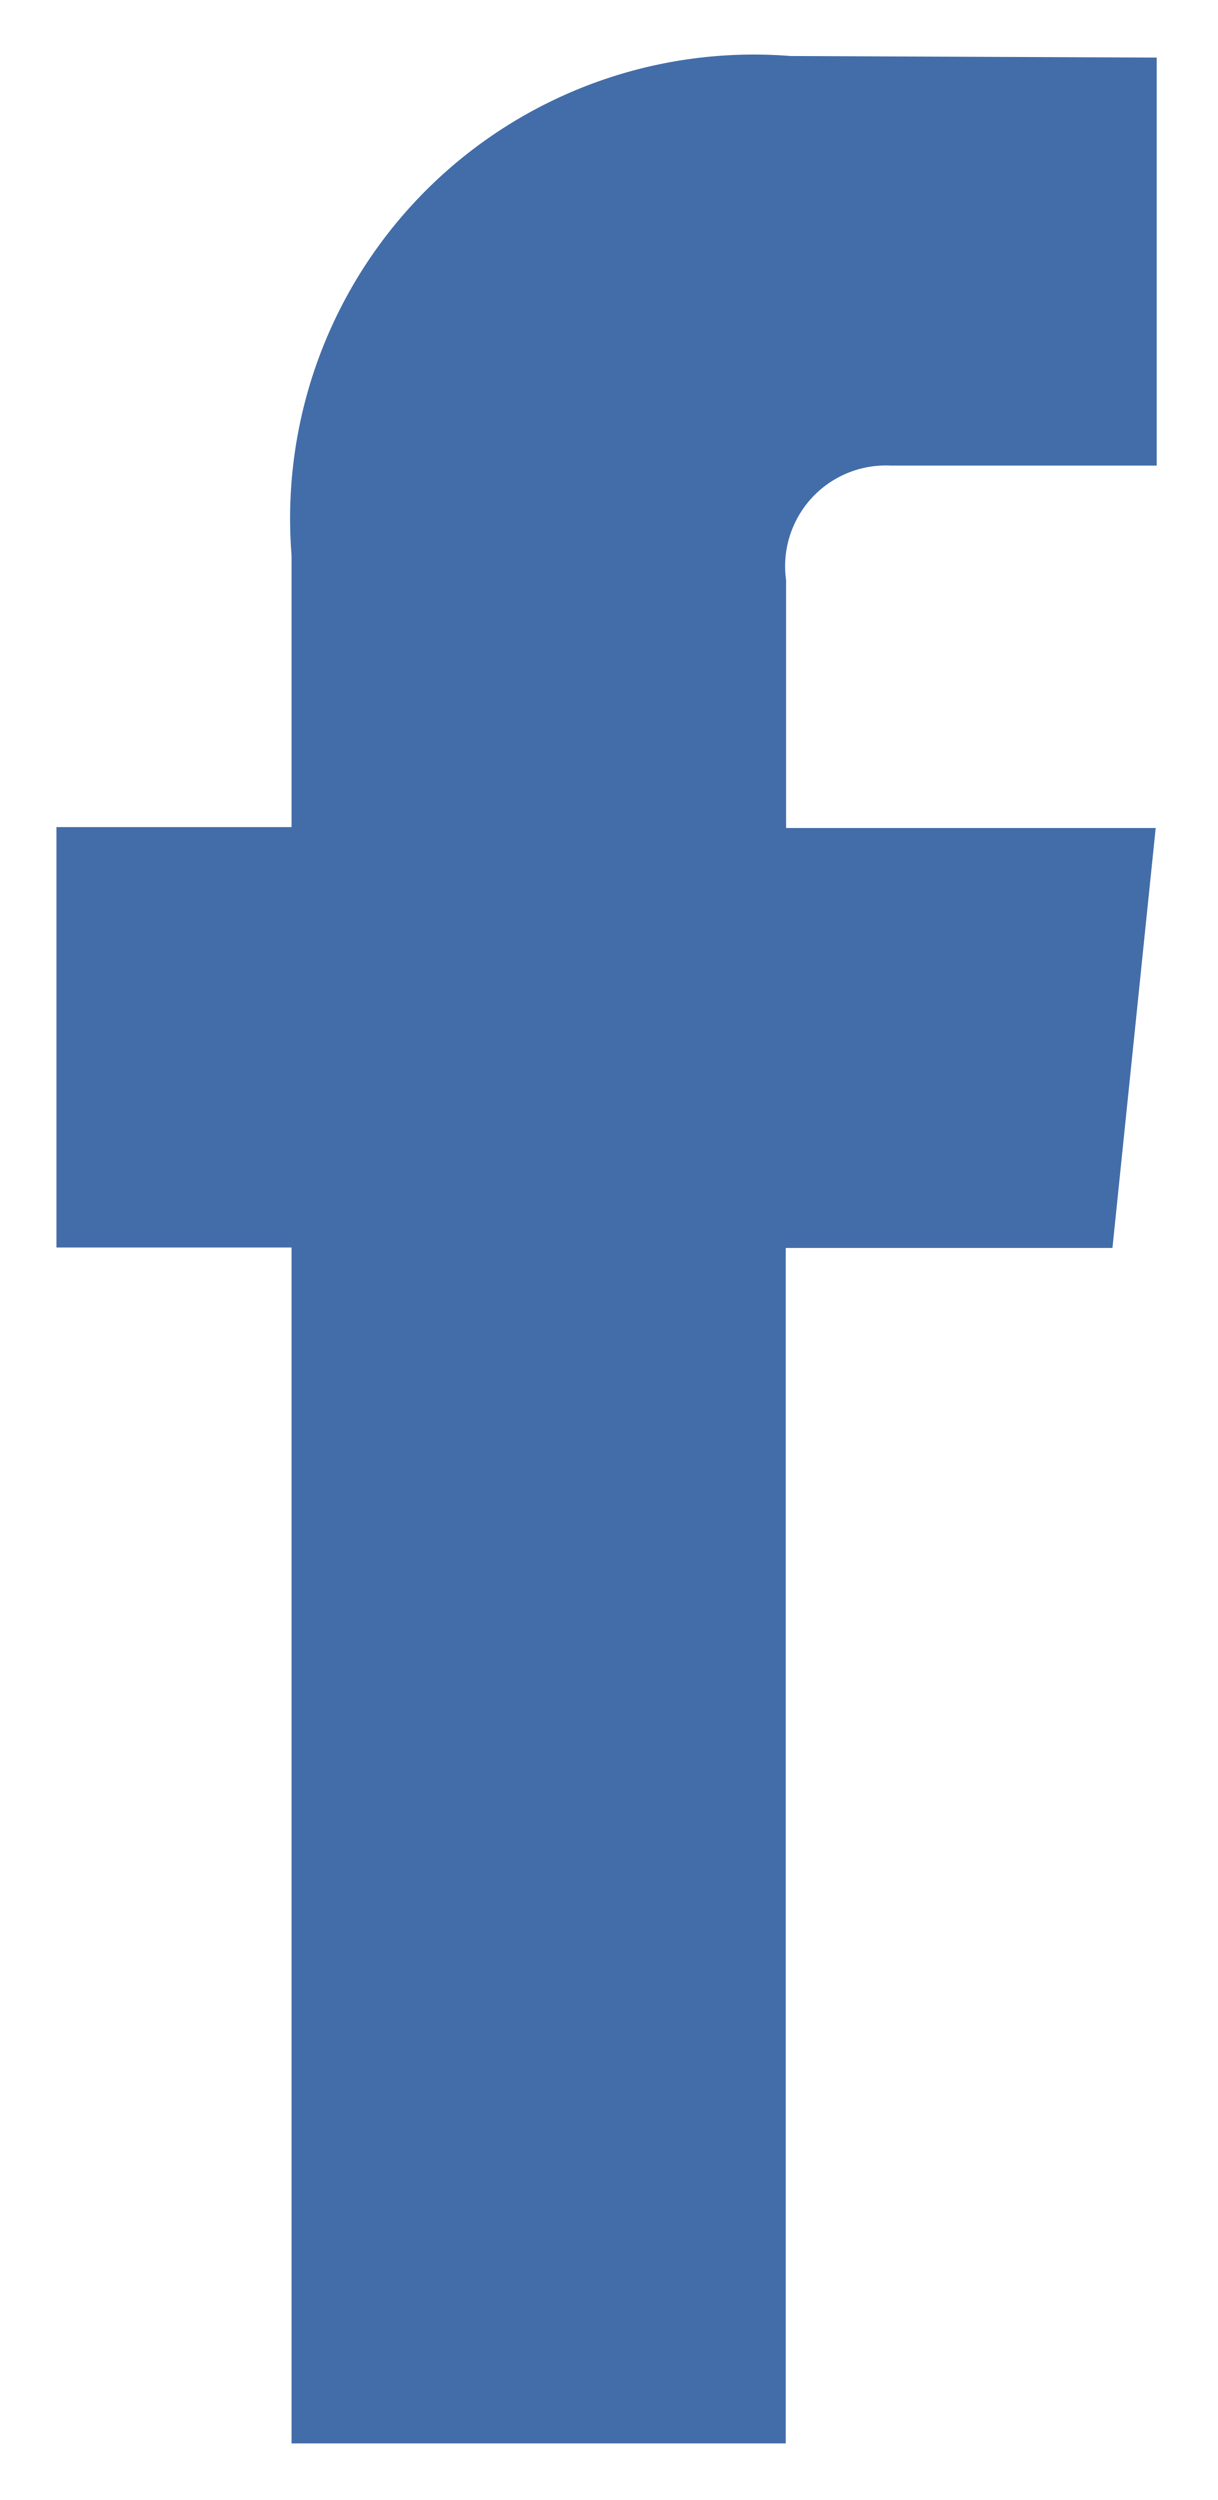 <svg xmlns="http://www.w3.org/2000/svg" width="10.812" height="22.187" viewBox="0 0 10.812 22.187">
  <g id="Grupo_1" data-name="Grupo 1" transform="translate(-63.762 -9.116)">
    <g id="Grupo_603" data-name="Grupo 603" transform="translate(50.21 0)">
      <path id="Interseção_1" data-name="Interseção 1" d="M-633.07-432.7v-10.613h-2.087v-3.731h2.087v-2.413a4.117,4.117,0,0,1,4.429-4.43l3.251.014v3.621h-2.359a.894.894,0,0,0-.931,1.016v2.2h3.281l-.384,3.727h-2.9V-432.7Z" transform="translate(649.21 463.5)" fill="#426da9" stroke="rgba(0,0,0,0)" stroke-miterlimit="10" stroke-width="1"/>
    </g>
  </g>
</svg>
